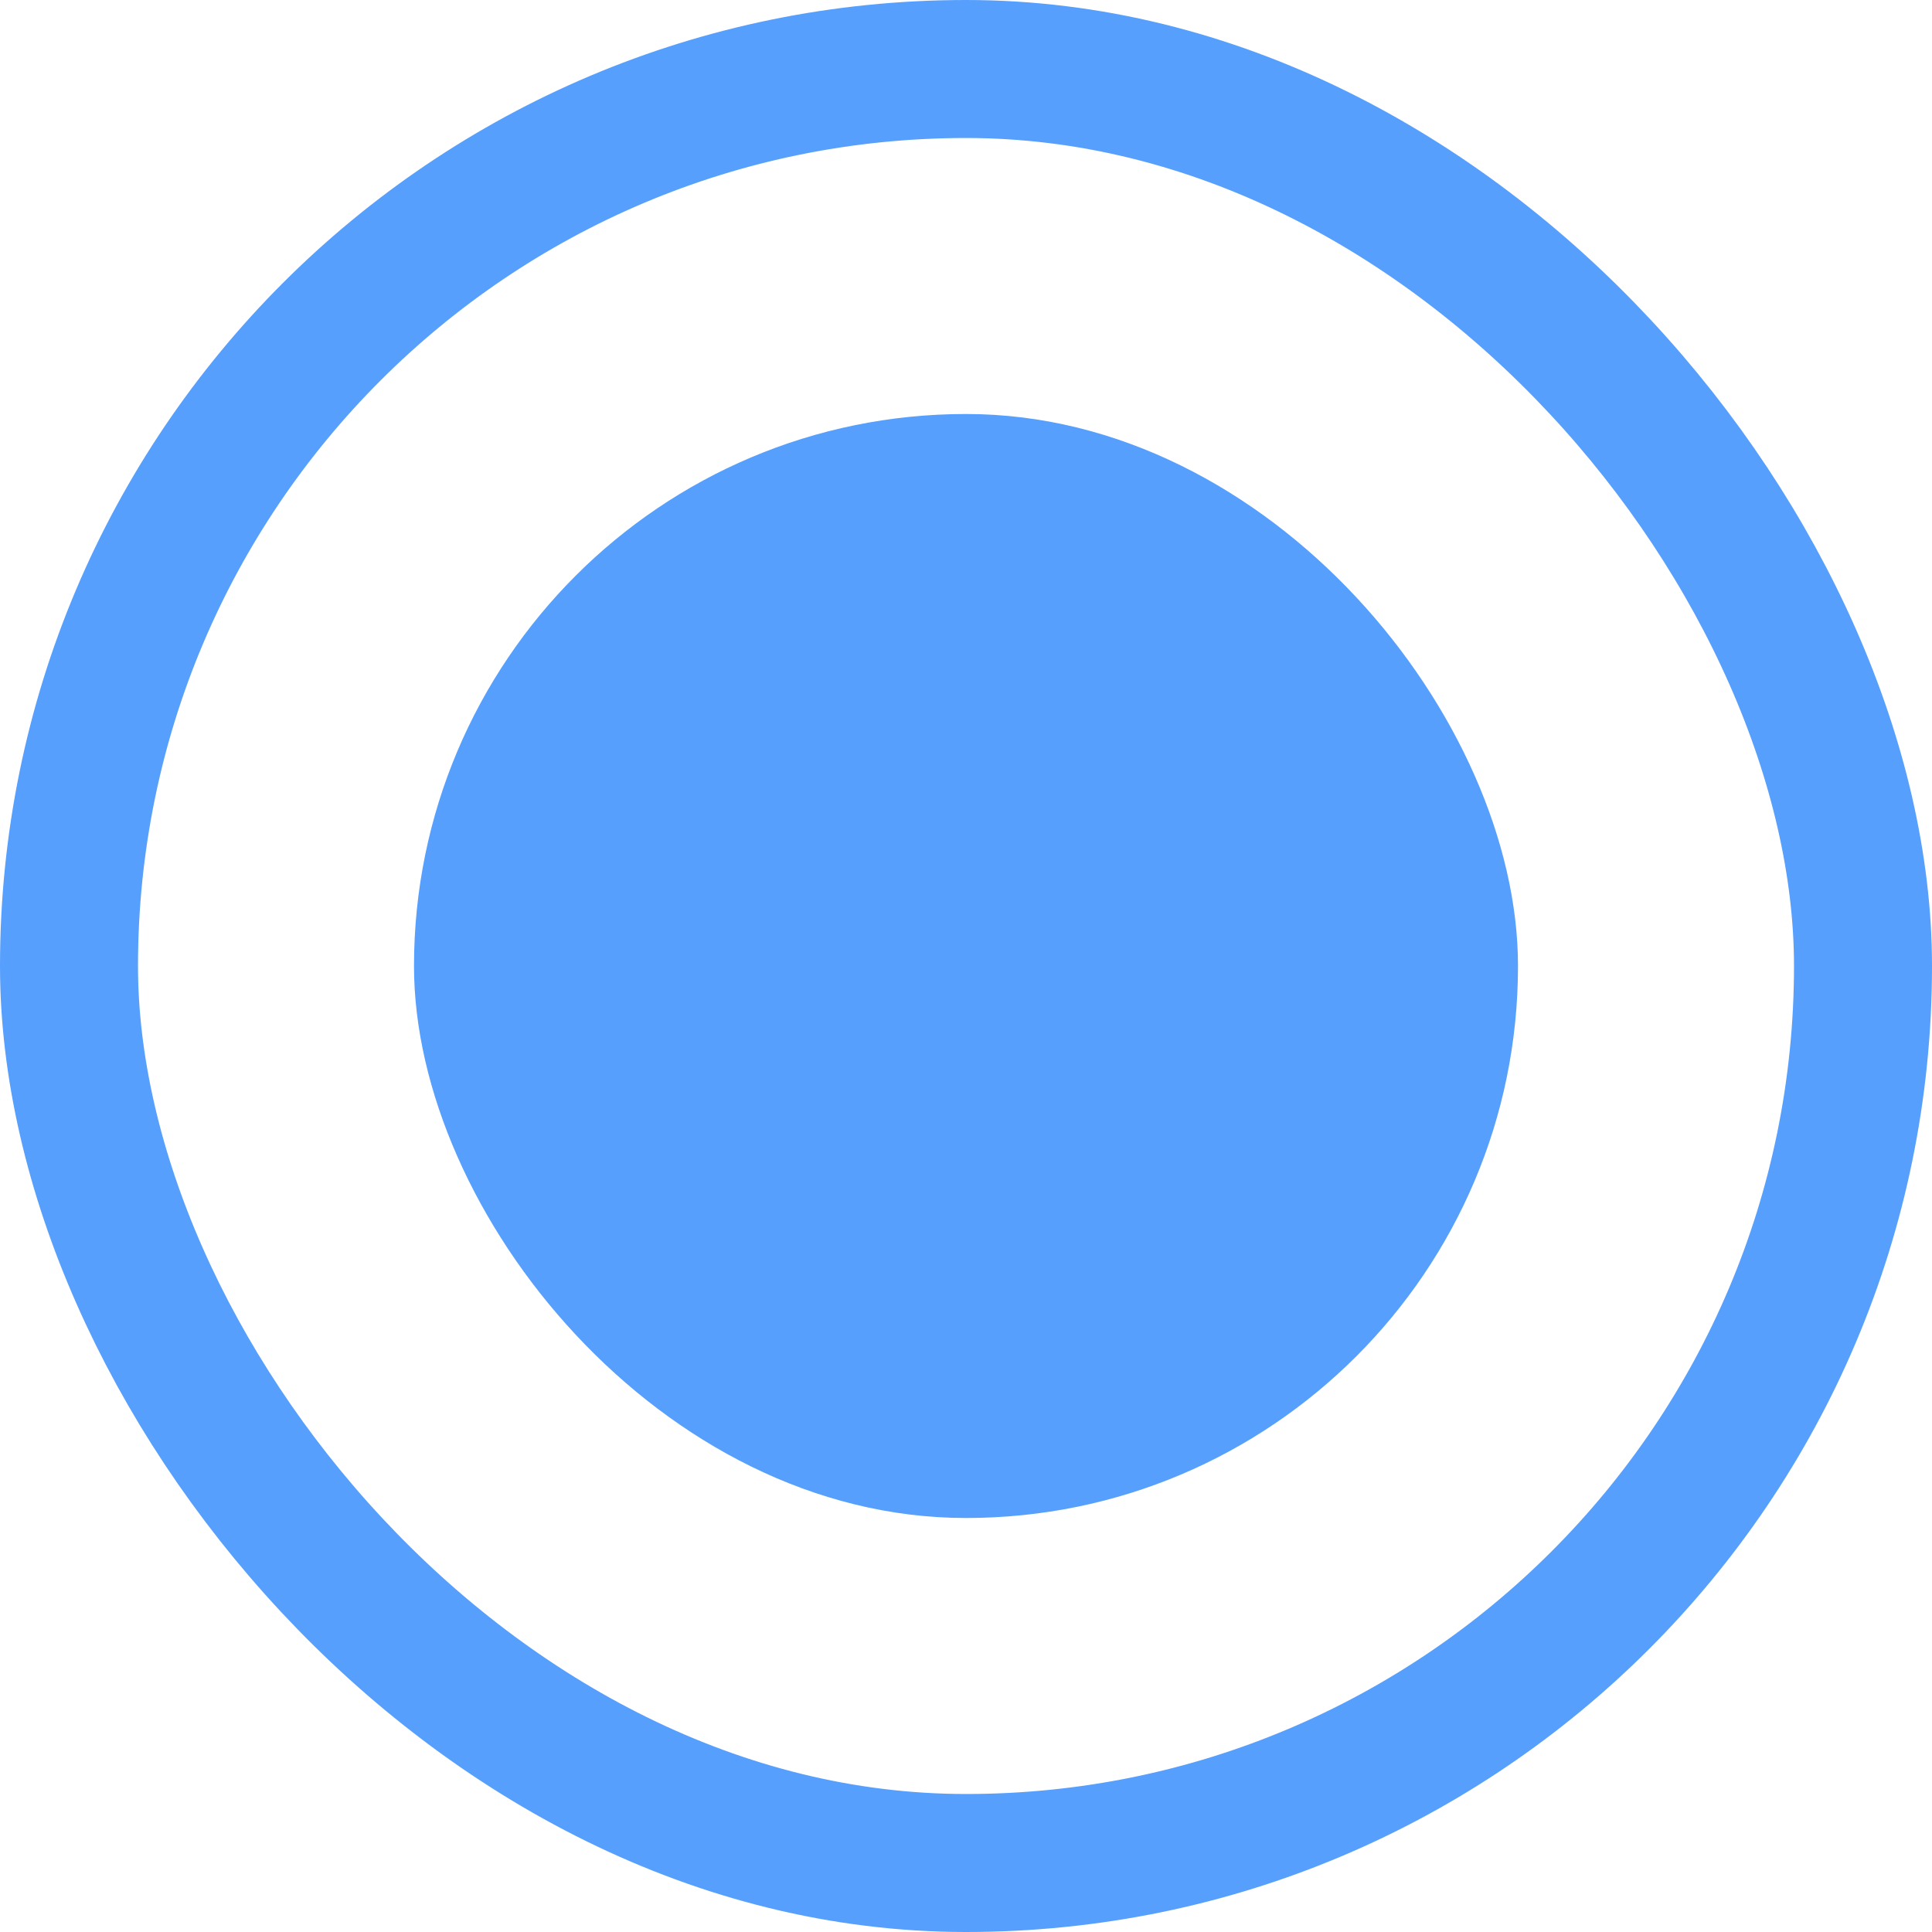 <?xml version="1.0" encoding="UTF-8"?>
<svg width="14px" height="14px" viewBox="0 0 14 14" version="1.1" xmlns="http://www.w3.org/2000/svg" xmlns:xlink="http://www.w3.org/1999/xlink">
    <title>单选框-选中</title>
    <g id="单选框-选中" stroke="none" stroke-width="1" fill="none" fill-rule="evenodd">
        <g>
            <rect id="矩形备份" stroke="#569ffd" x="0.5" y="0.5" width="13" height="13" rx="6.5"></rect>
            <rect id="矩形备份-62" fill="#569ffd" x="3" y="3" width="8" height="8" rx="4"></rect>
        </g>
    </g>
</svg>